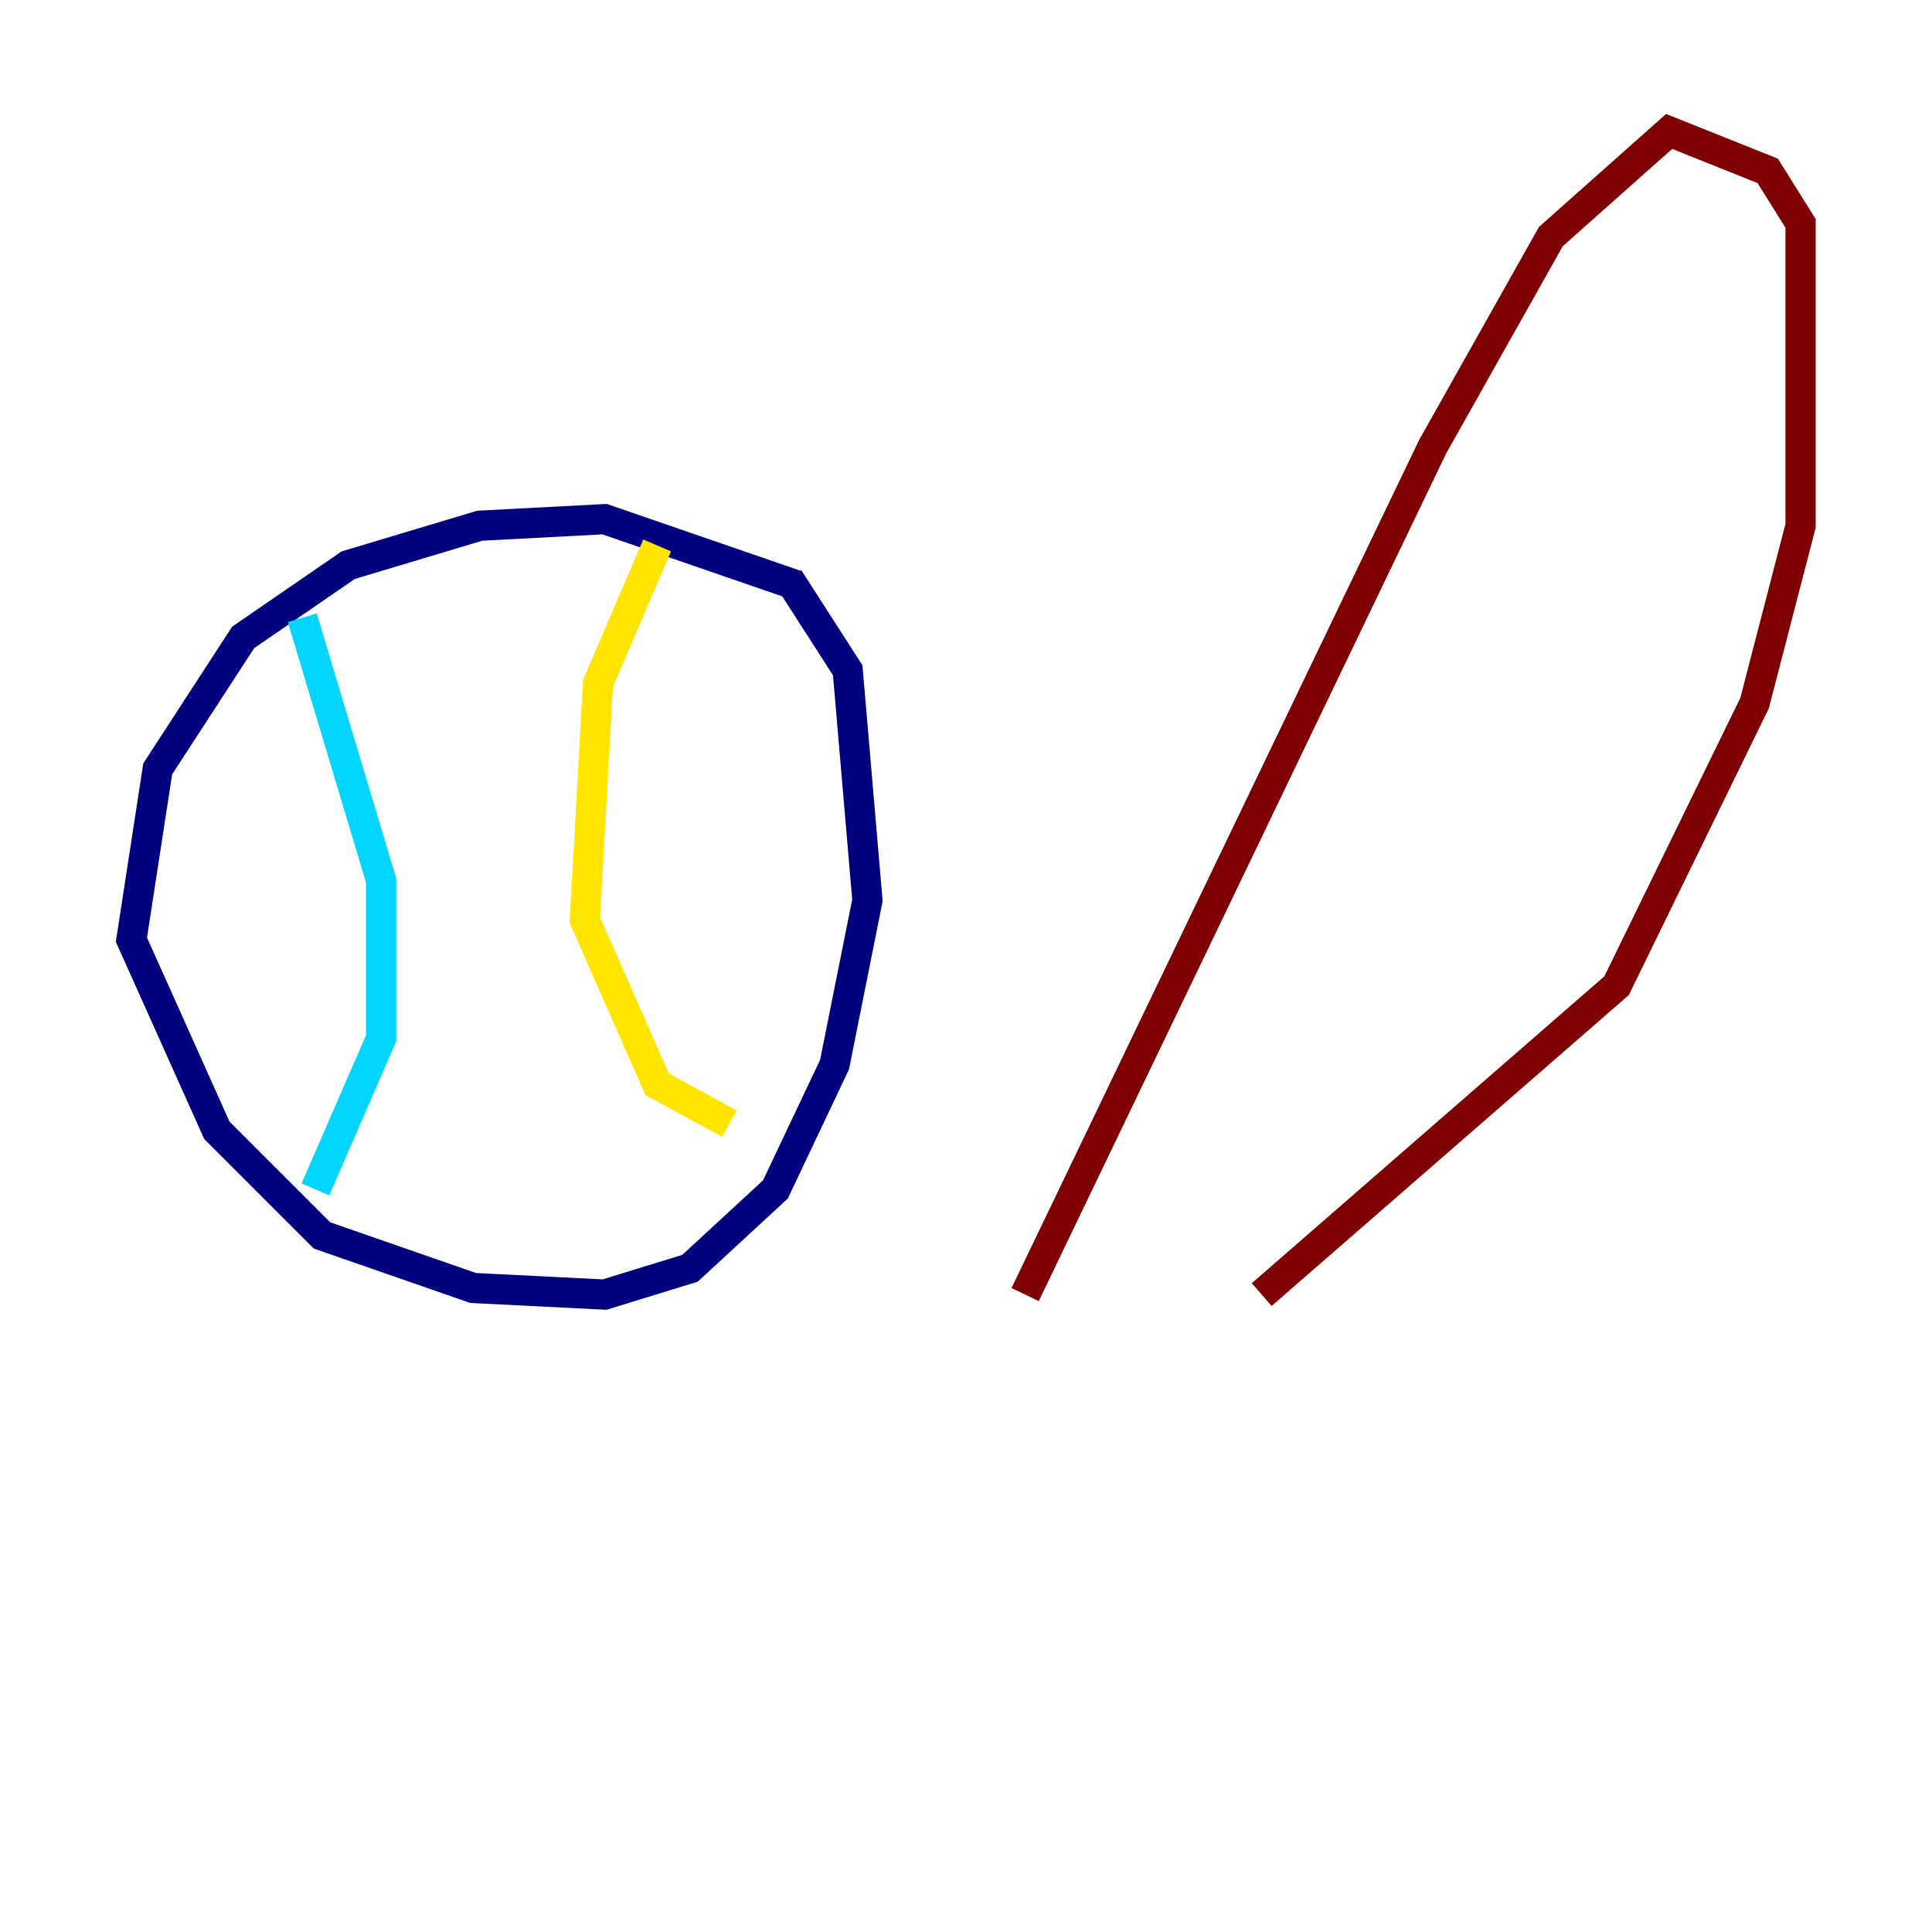 <?xml version="1.0" encoding="utf-8" ?>
<svg baseProfile="tiny" height="128" version="1.2" viewBox="0,0,128,128" width="128" xmlns="http://www.w3.org/2000/svg" xmlns:ev="http://www.w3.org/2001/xml-events" xmlns:xlink="http://www.w3.org/1999/xlink"><defs /><polyline fill="none" points="52.68,38.748 40.054,34.395 31.782,34.83 23.075,37.442 16.109,42.231 10.449,50.939 8.707,62.258 14.367,74.884 21.333,81.85 31.347,85.333 40.054,85.769 45.714,84.027 51.374,78.803 55.292,70.531 57.469,59.646 56.163,44.408 52.245,38.313" stroke="#00007f" stroke-width="2" /><polyline fill="none" points="20.027,40.925 25.252,58.34 25.252,68.789 20.898,78.803" stroke="#00d4ff" stroke-width="2" /><polyline fill="none" points="43.537,36.136 39.619,45.279 38.748,60.952 43.537,71.837 48.327,74.449" stroke="#ffe500" stroke-width="2" /><polyline fill="none" points="67.918,85.769 94.912,29.605 102.748,15.674 110.585,8.707 117.116,11.32 119.293,14.803 119.293,34.83 116.245,46.585 107.102,65.306 83.592,85.769" stroke="#7f0000" stroke-width="2" /></svg>
